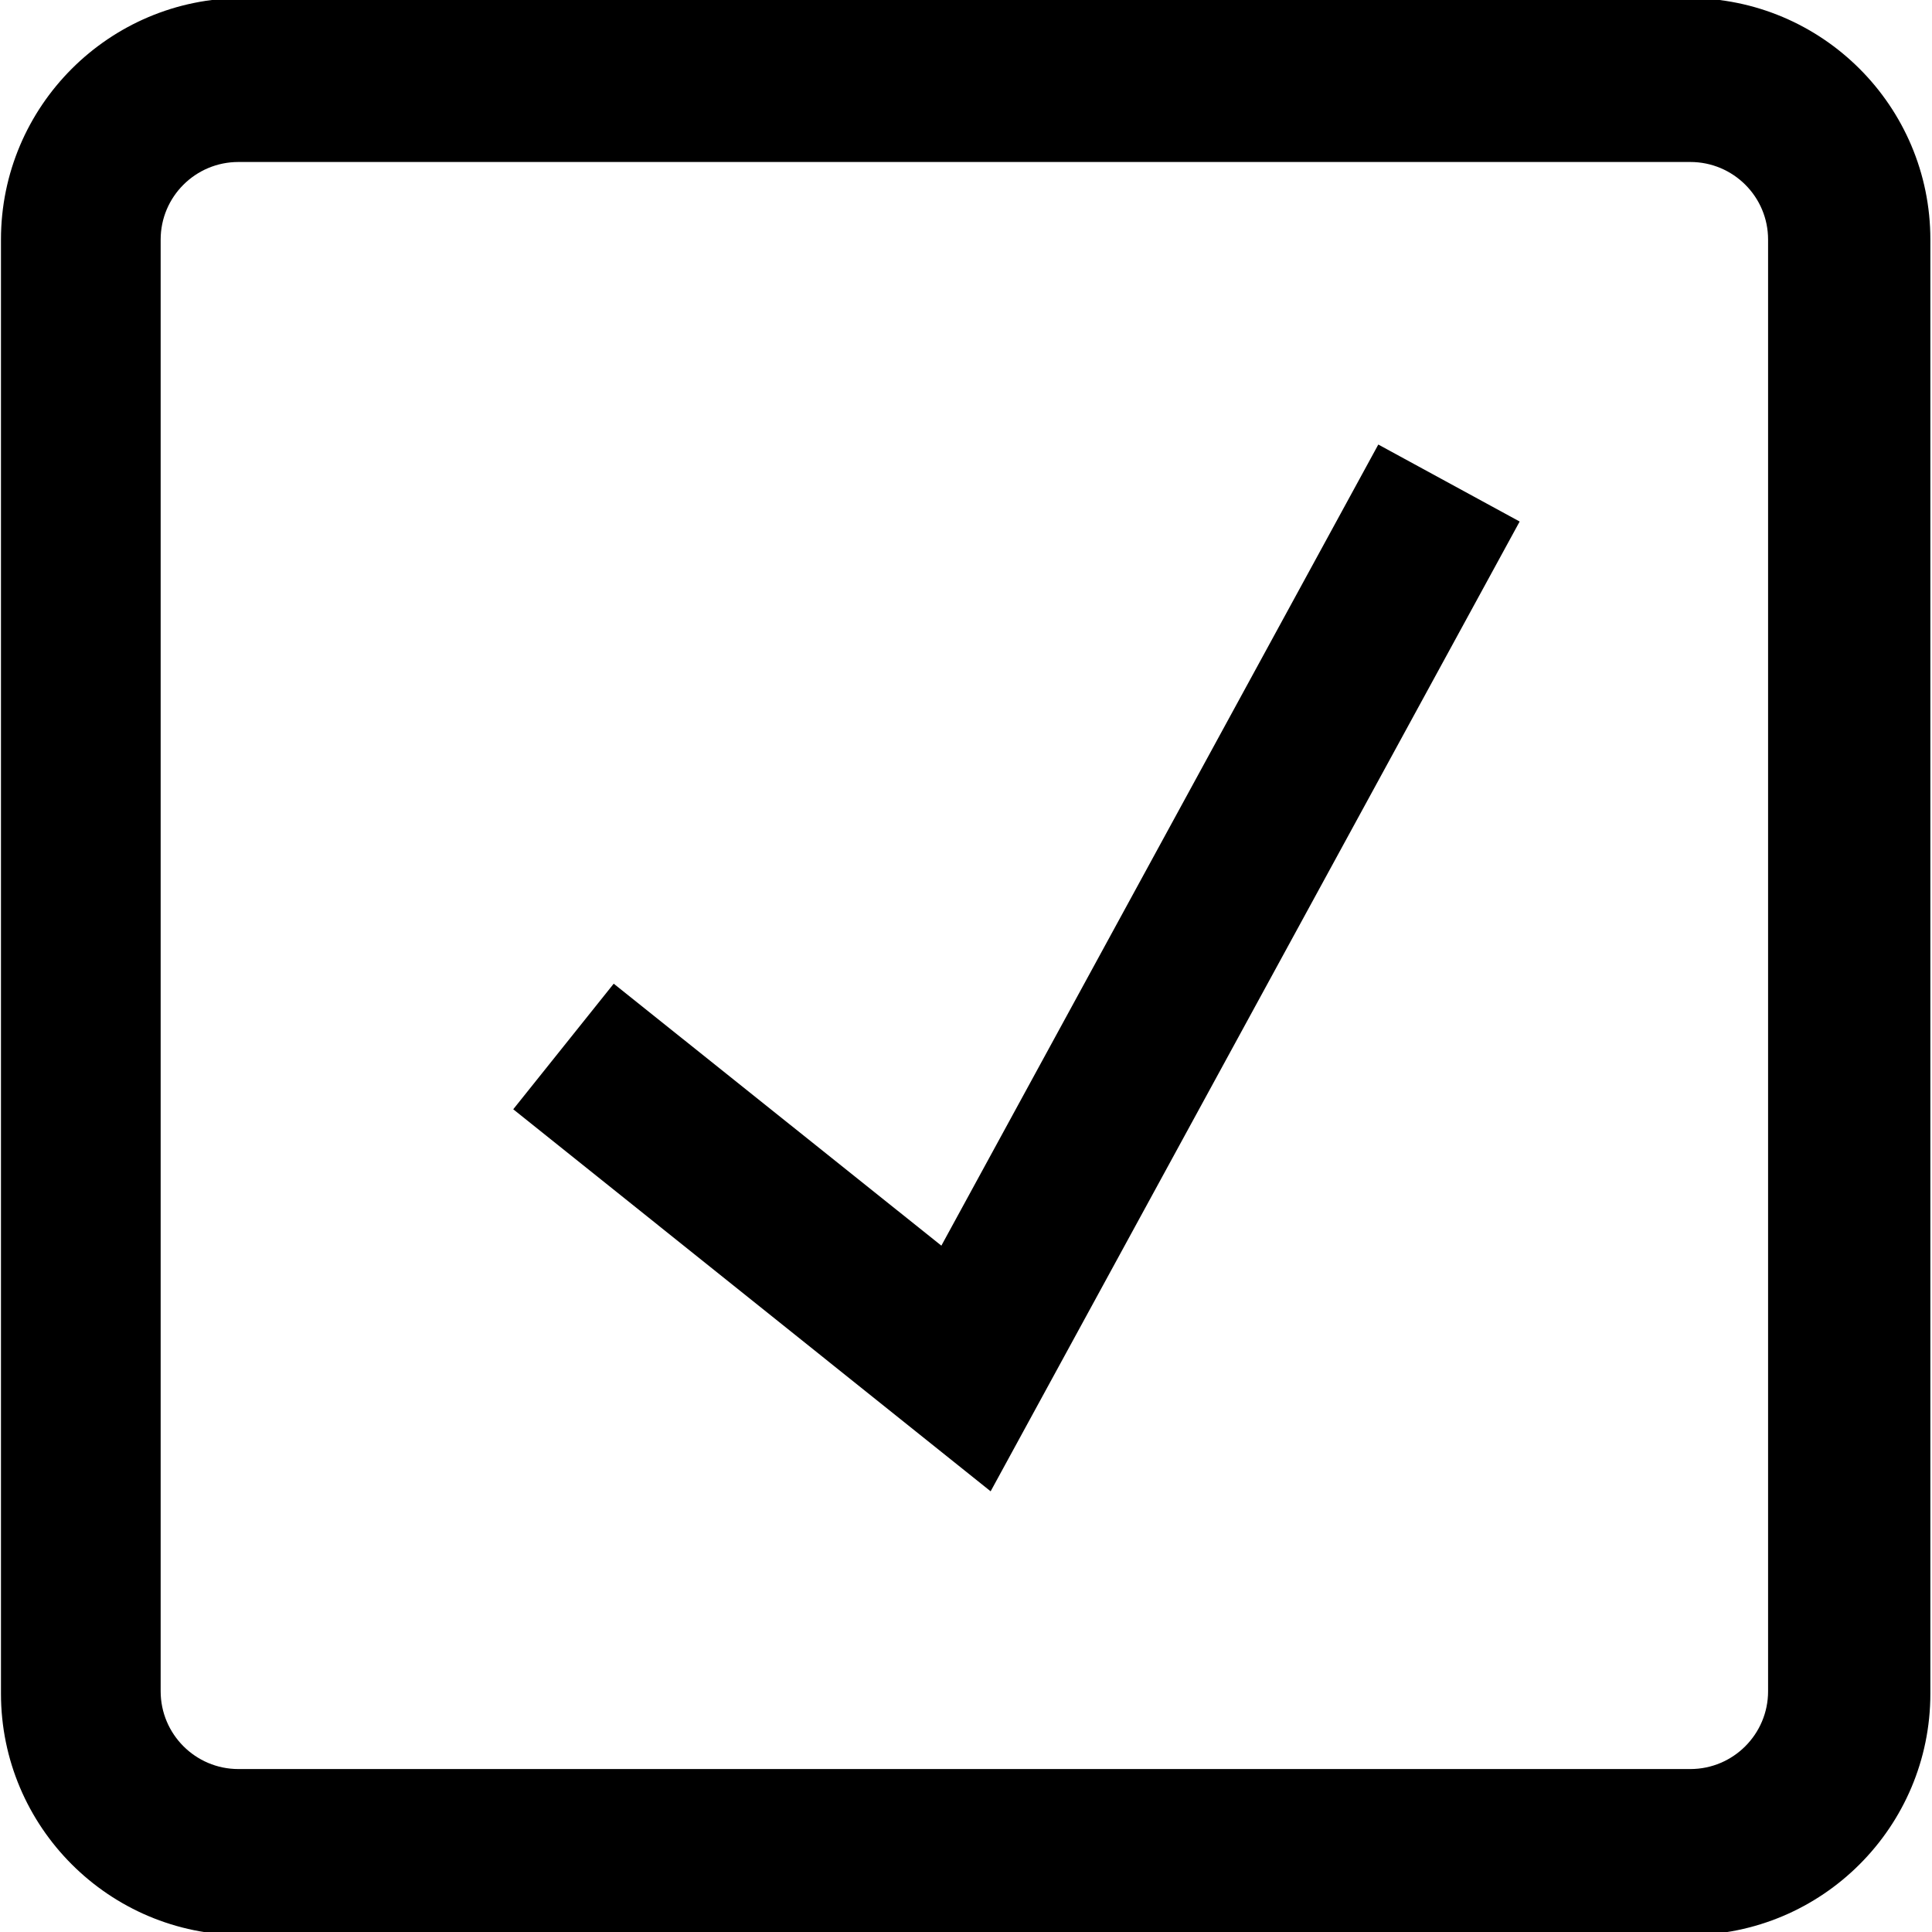 <!-- Generated by IcoMoon.io -->
<svg version="1.1" xmlns="http://www.w3.org/2000/svg" width="32" height="32" viewBox="0 0 32 32">
<title>checkbox-checked</title>
<path d="M27.973-0.032c2.208 0 4 1.792 4 4v24.083c0 2.208-1.792 4-4 4h-23.957c-2.208 0-4-1.792-4-4v-24.083c0-2.208 1.792-4 4-4h23.957zM27.997 2.683h-24.048c-0.712 0-1.288 0.576-1.288 1.285v24.045c0 0.709 0.576 1.288 1.288 1.288h24.048c0.712 0 1.288-0.579 1.288-1.288v-24.045c0-0.709-0.576-1.285-1.288-1.285zM25.171 8.637l-8.763 16.064-7.907-6.328 1.664-2.080 5.427 4.339 7.237-13.269c0.781 0.424 1.56 0.851 2.341 1.275l-0 0z"></path>
</svg>
